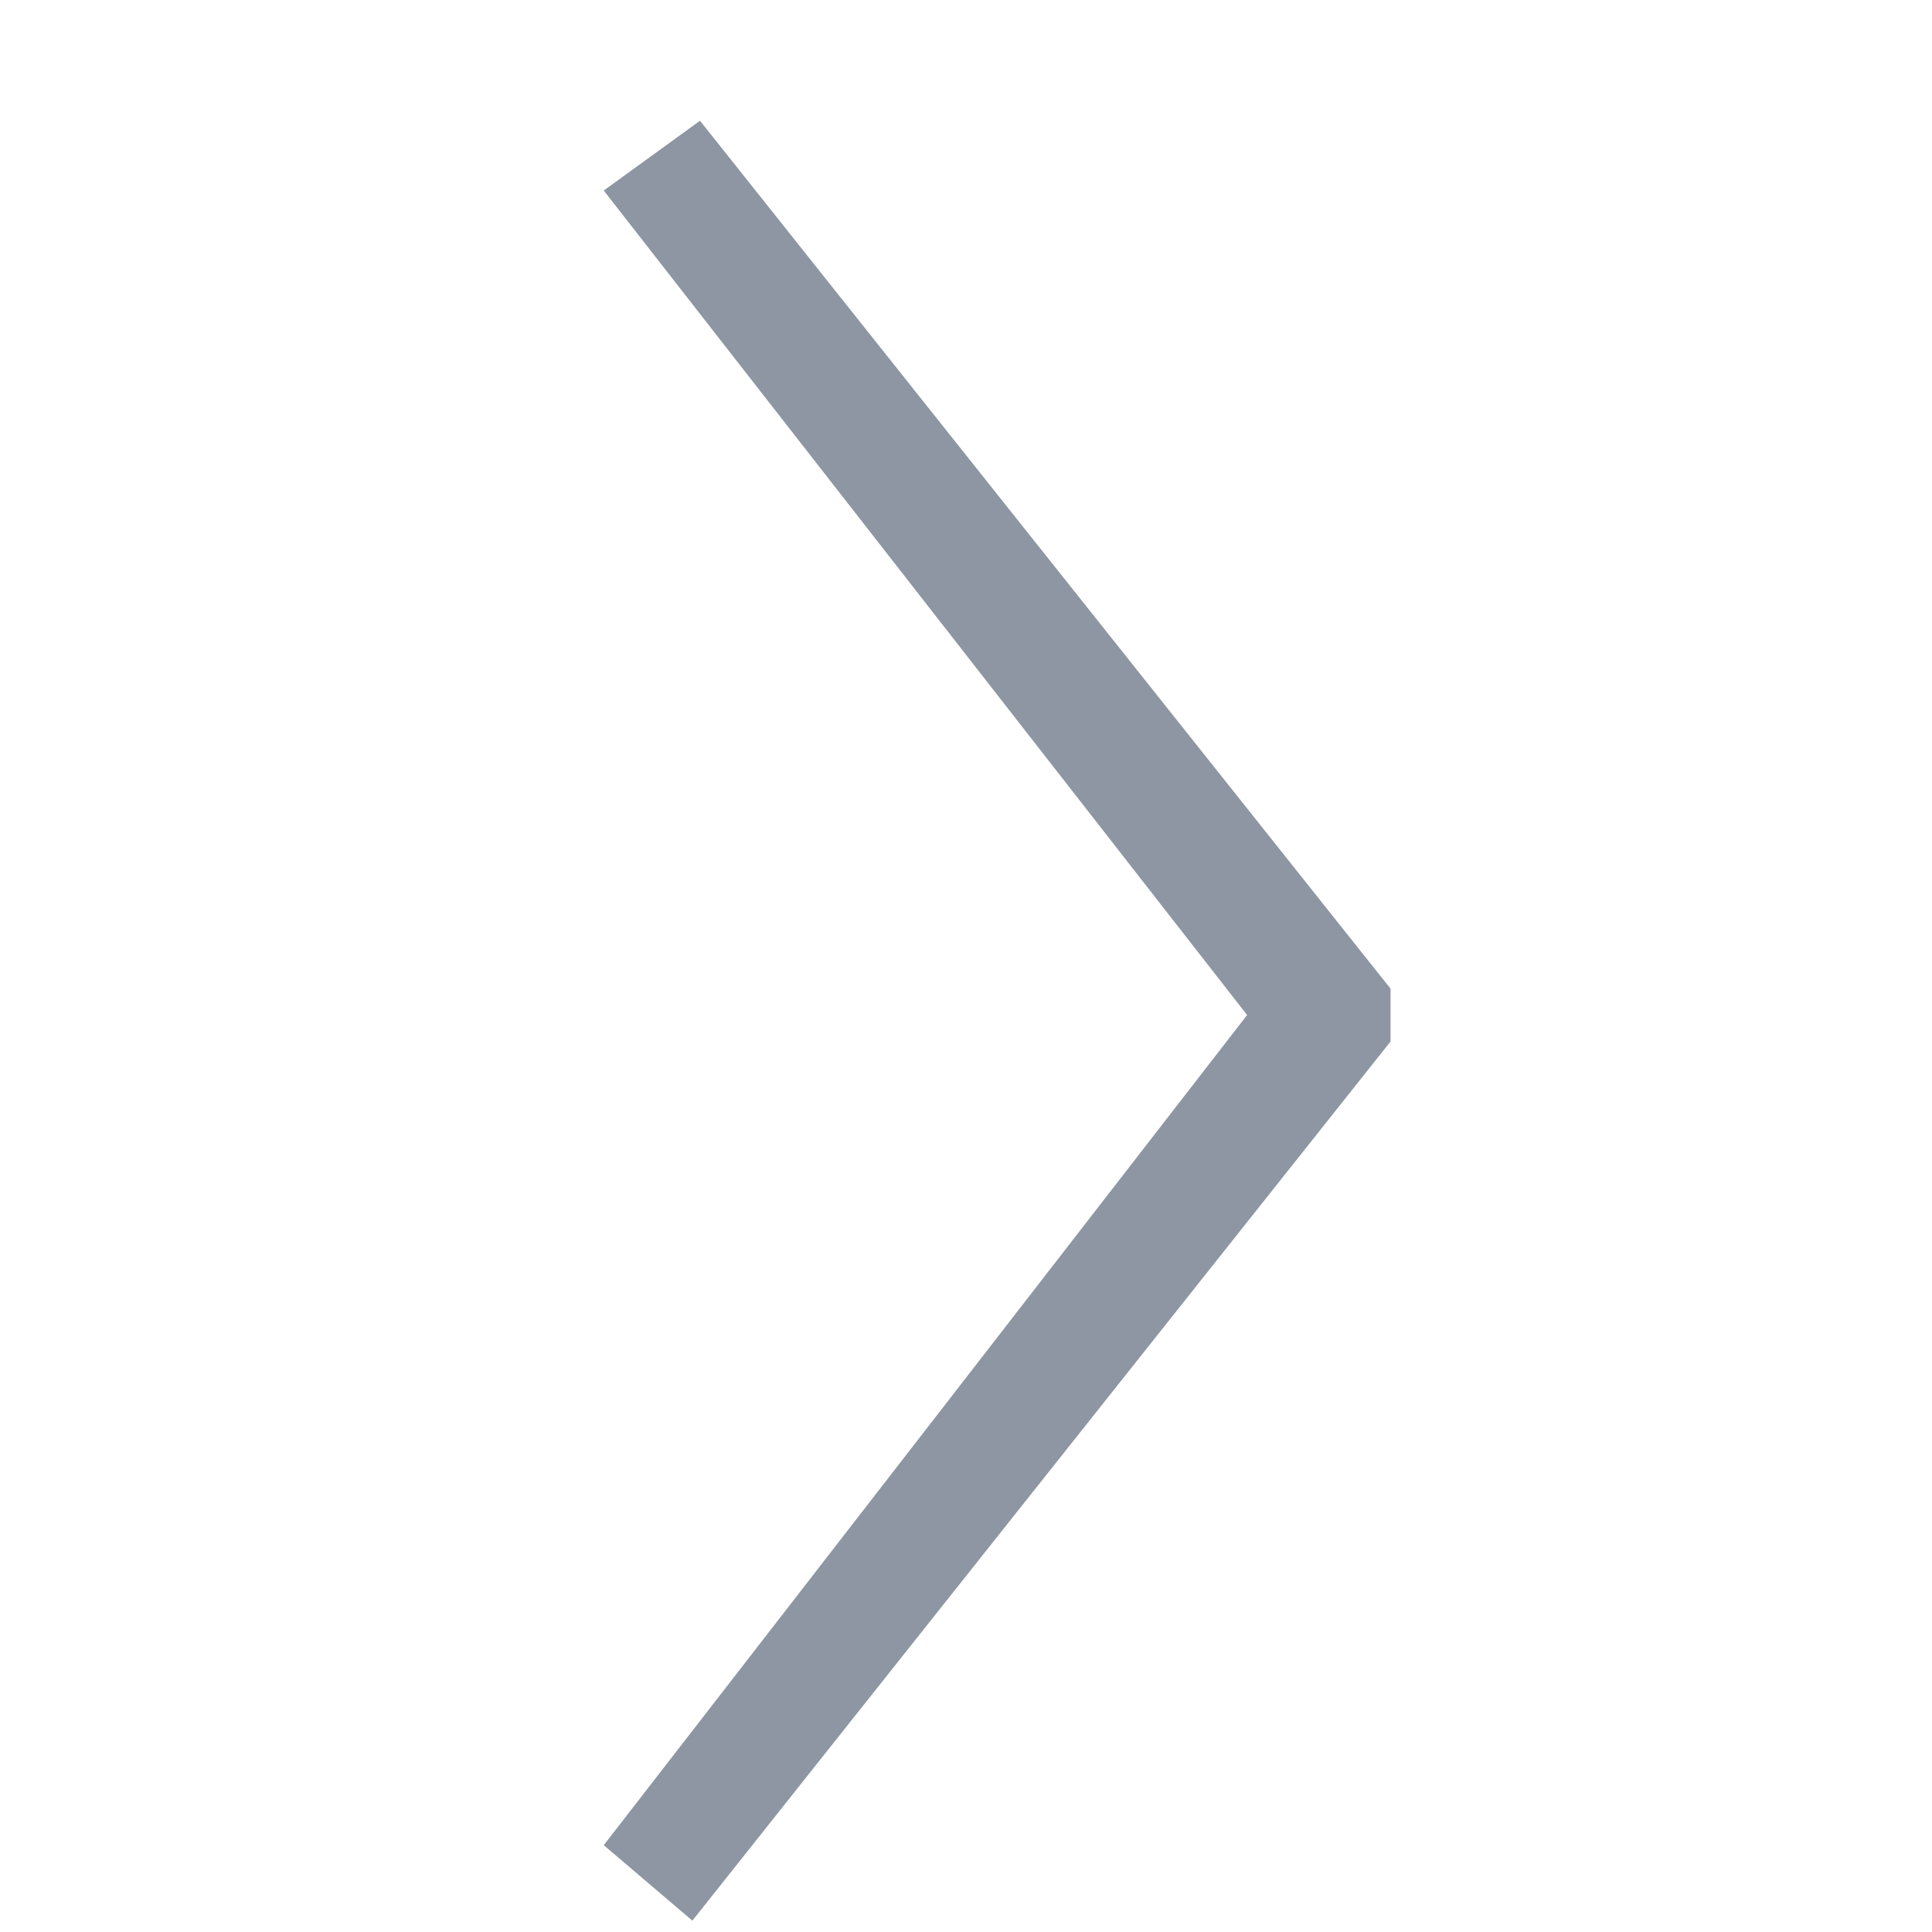 <svg viewBox="0 0 16 16" xmlns="http://www.w3.org/2000/svg" xmlns:xlink="http://www.w3.org/1999/xlink" fill="none">
	<path d="M10.328 8.406L5 1.578L5.797 1L11.516 8.188V8.625L5.734 15.906L5 15.281L10.328 8.406Z" fill="#8D96A2">
	</path>
</svg>
